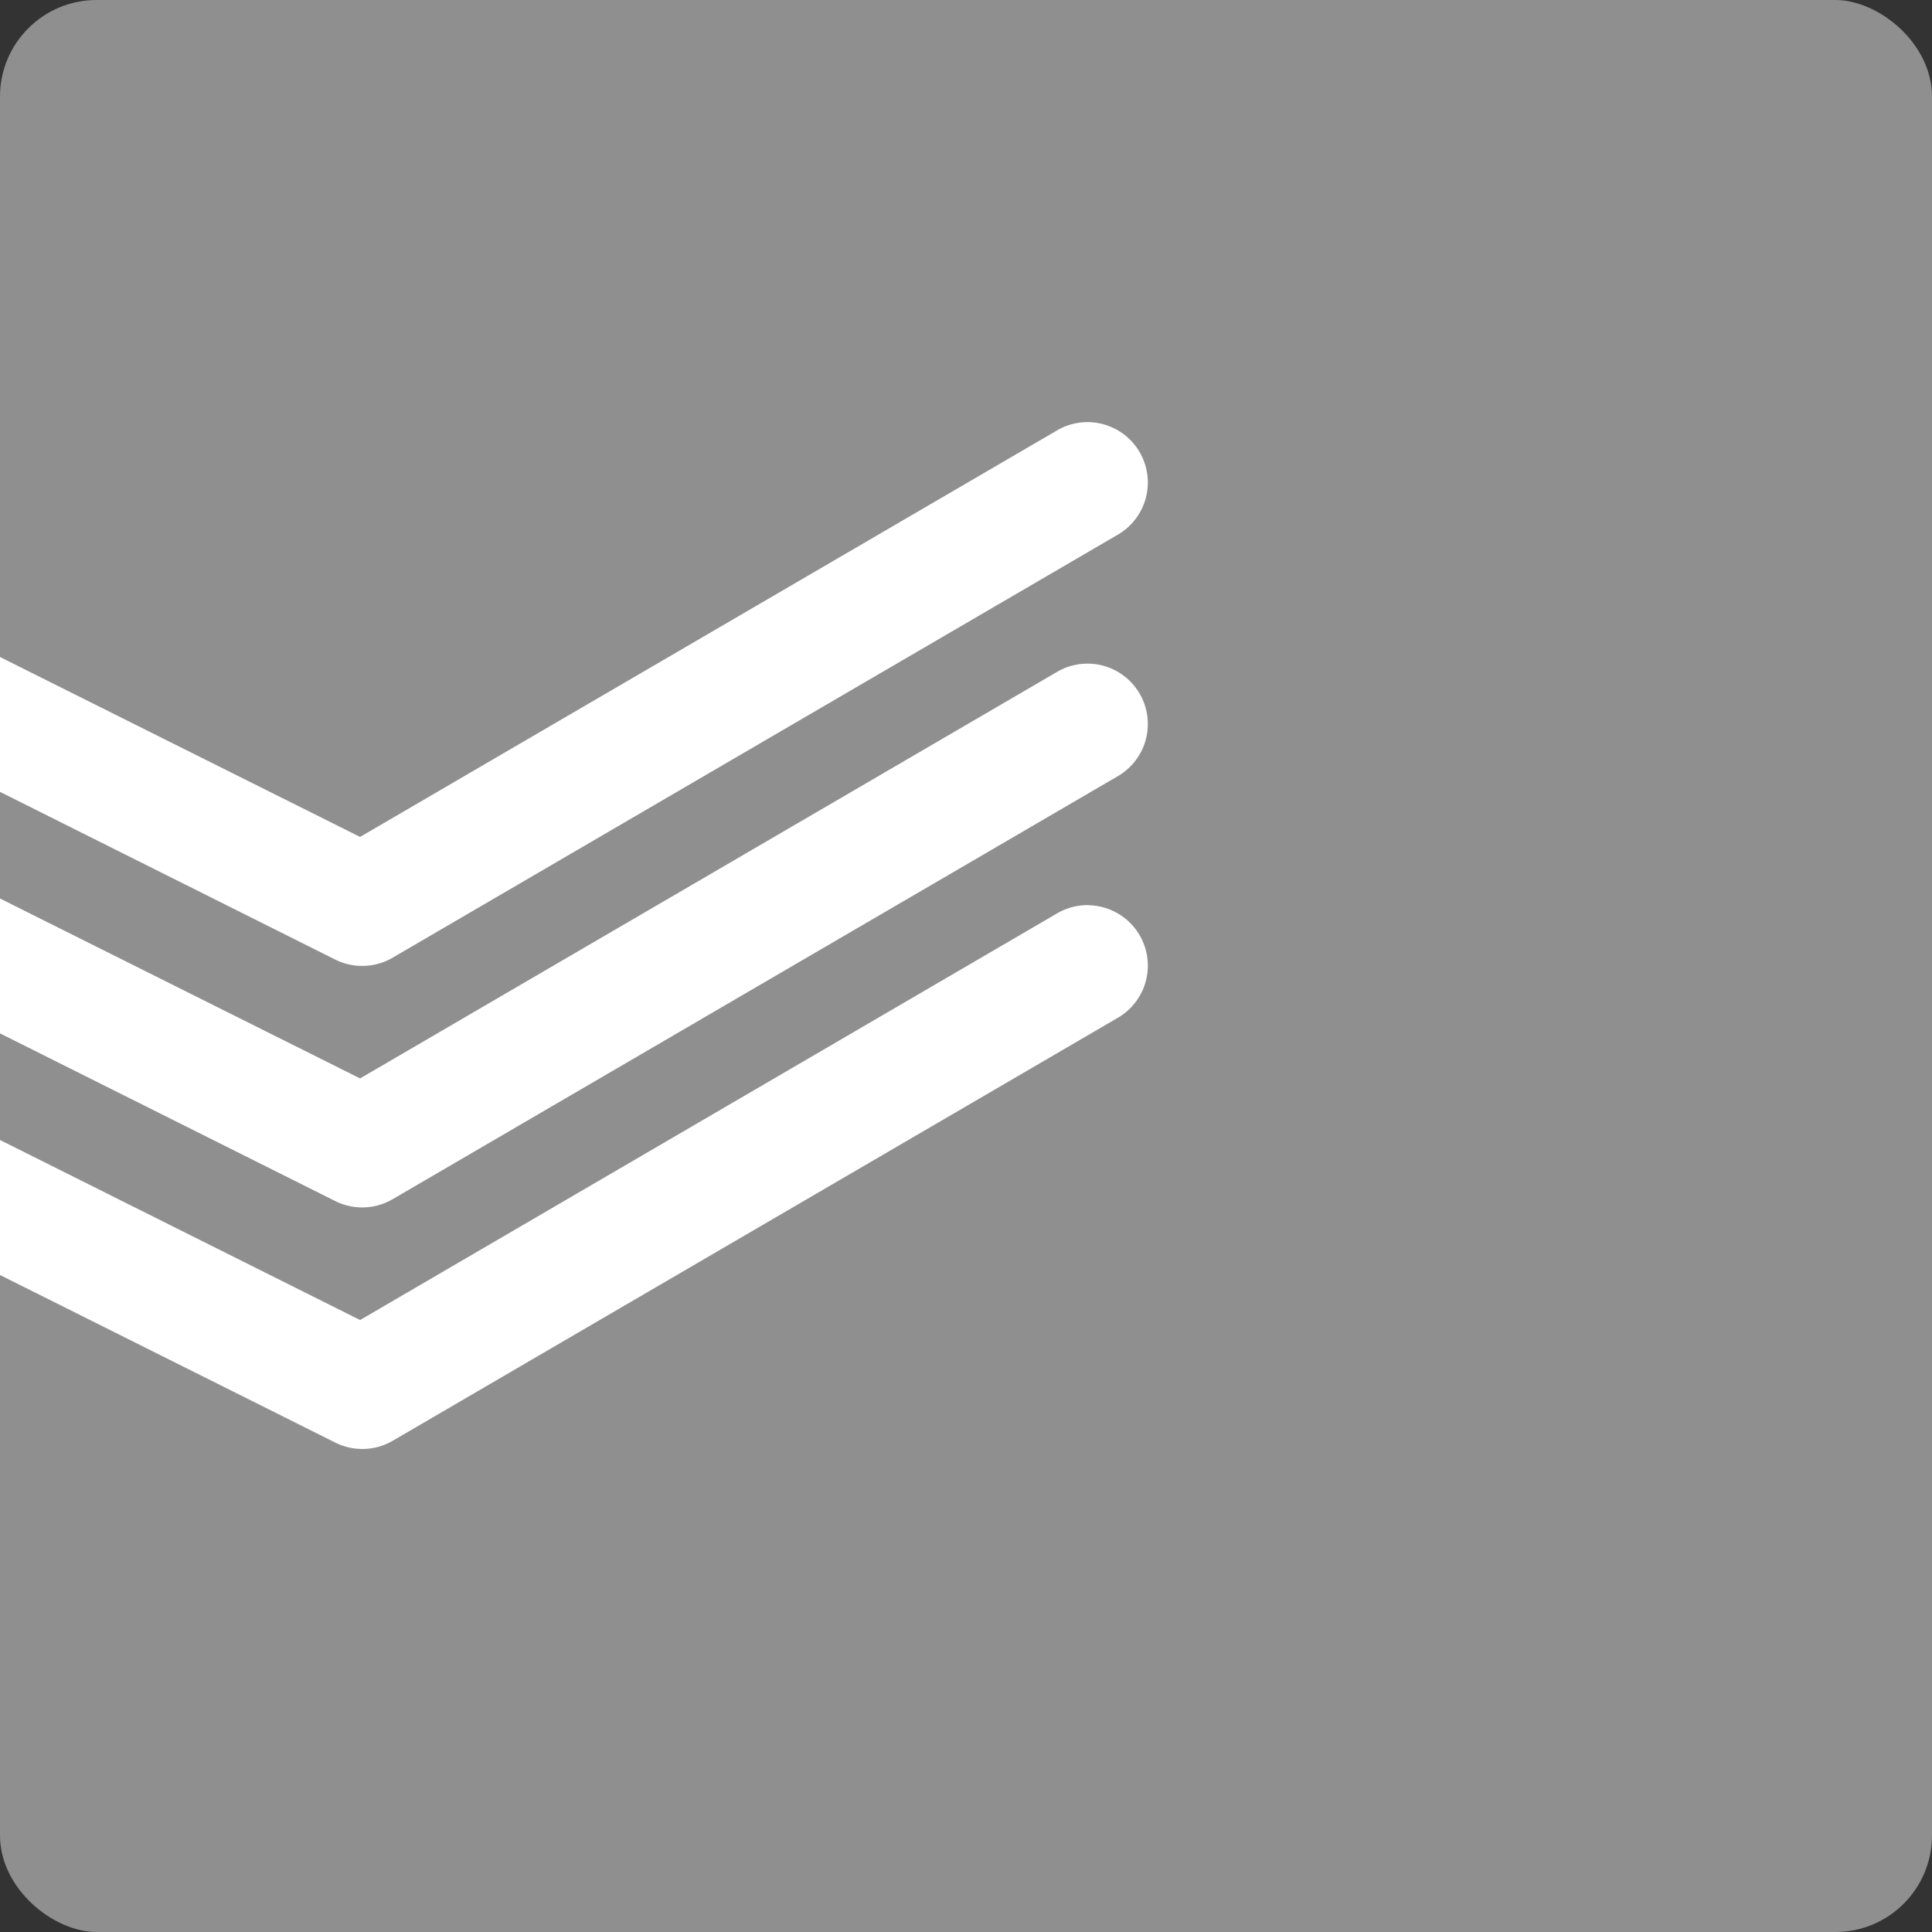 <svg xmlns="http://www.w3.org/2000/svg" width="16" height="16" version="1">
 <rect width="100%" height="100%" fill="#333333" stroke="none"/>
 <rect fill="#8f8f8f" width="16" height="16" x="-16" y="-16" rx=".8" ry=".8" transform="matrix(0,-1,-1,0,0,0)"/>
 <path fill="#fff" fill-rule="evenodd" d="m9.02 3.496a0.5 0.5 0 0 0 -0.272 0.072l-5.766 3.363-2.982-1.49v1.117l2.777 1.389a0.5 0.5 0 0 0 0.475 -0.016l6-3.5a0.5 0.5 0 0 0 -0.233 -0.935zm0 2a0.5 0.5 0 0 0 -0.272 0.072l-5.766 3.363-2.982-1.49v1.117l2.777 1.389a0.5 0.5 0 0 0 0.475 -0.016l6-3.5a0.5 0.5 0 0 0 -0.233 -0.935zm0 2a0.5 0.5 0 0 0 -0.272 0.072l-5.766 3.364-2.982-1.491v1.118l2.777 1.388a0.5 0.5 0 0 0 0.475 -0.015l6-3.5a0.5 0.5 0 0 0 -0.233 -0.935z"/>
</svg>
